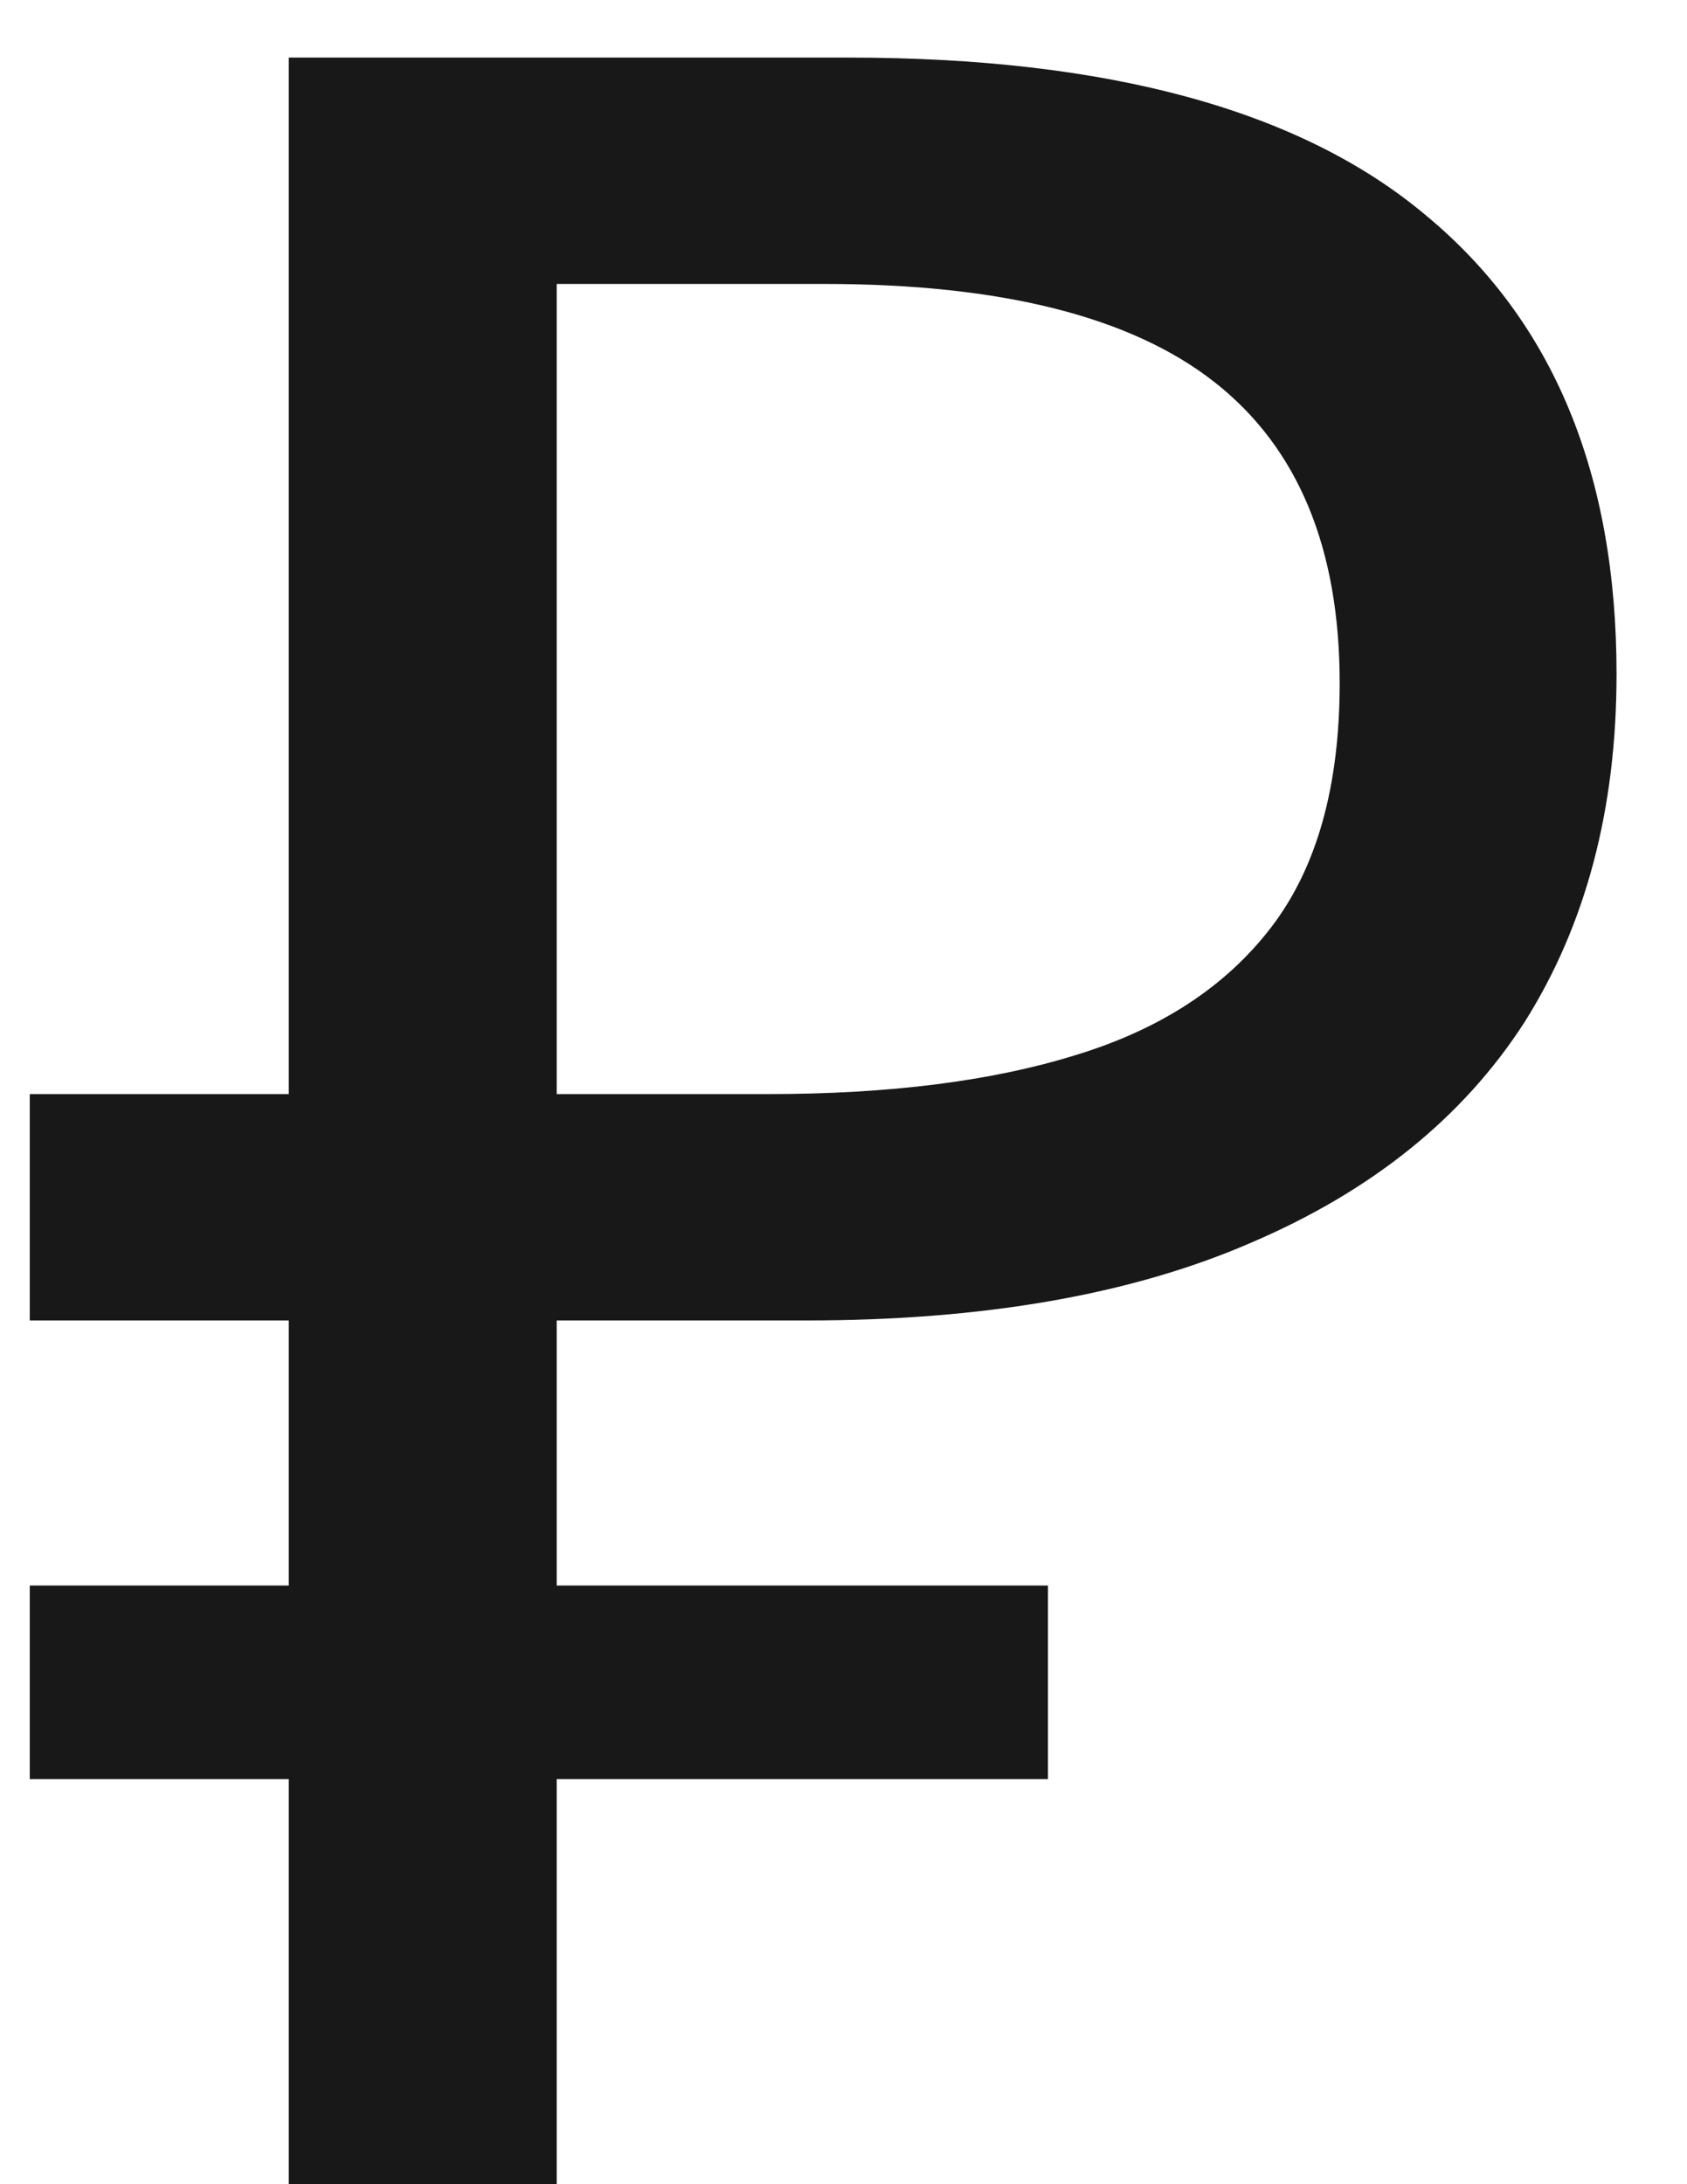 <svg width="17" height="22" viewBox="0 0 17 22" fill="none" xmlns="http://www.w3.org/2000/svg">
<path d="M2.91 22V0.58H8.55C11.17 0.58 13.11 1.11 14.37 2.17C15.65 3.23 16.29 4.77 16.29 6.79C16.29 8.15 15.98 9.32 15.36 10.3C14.74 11.26 13.82 12 12.6 12.52C11.4 13.04 9.91 13.3 8.13 13.3H5.61V22H2.91ZM0.3 17.92V15.97H10.56V17.92H0.3ZM0.3 13.3V11.02H7.17V13.3H0.3ZM7.74 11.02C8.96 11.02 9.99 10.89 10.83 10.63C11.69 10.37 12.35 9.94 12.81 9.34C13.27 8.74 13.5 7.92 13.5 6.88C13.5 5.52 13.08 4.51 12.24 3.85C11.4 3.19 10.09 2.86 8.31 2.86H5.61V11.02H7.74Z" fill="#181818"/>
</svg>

